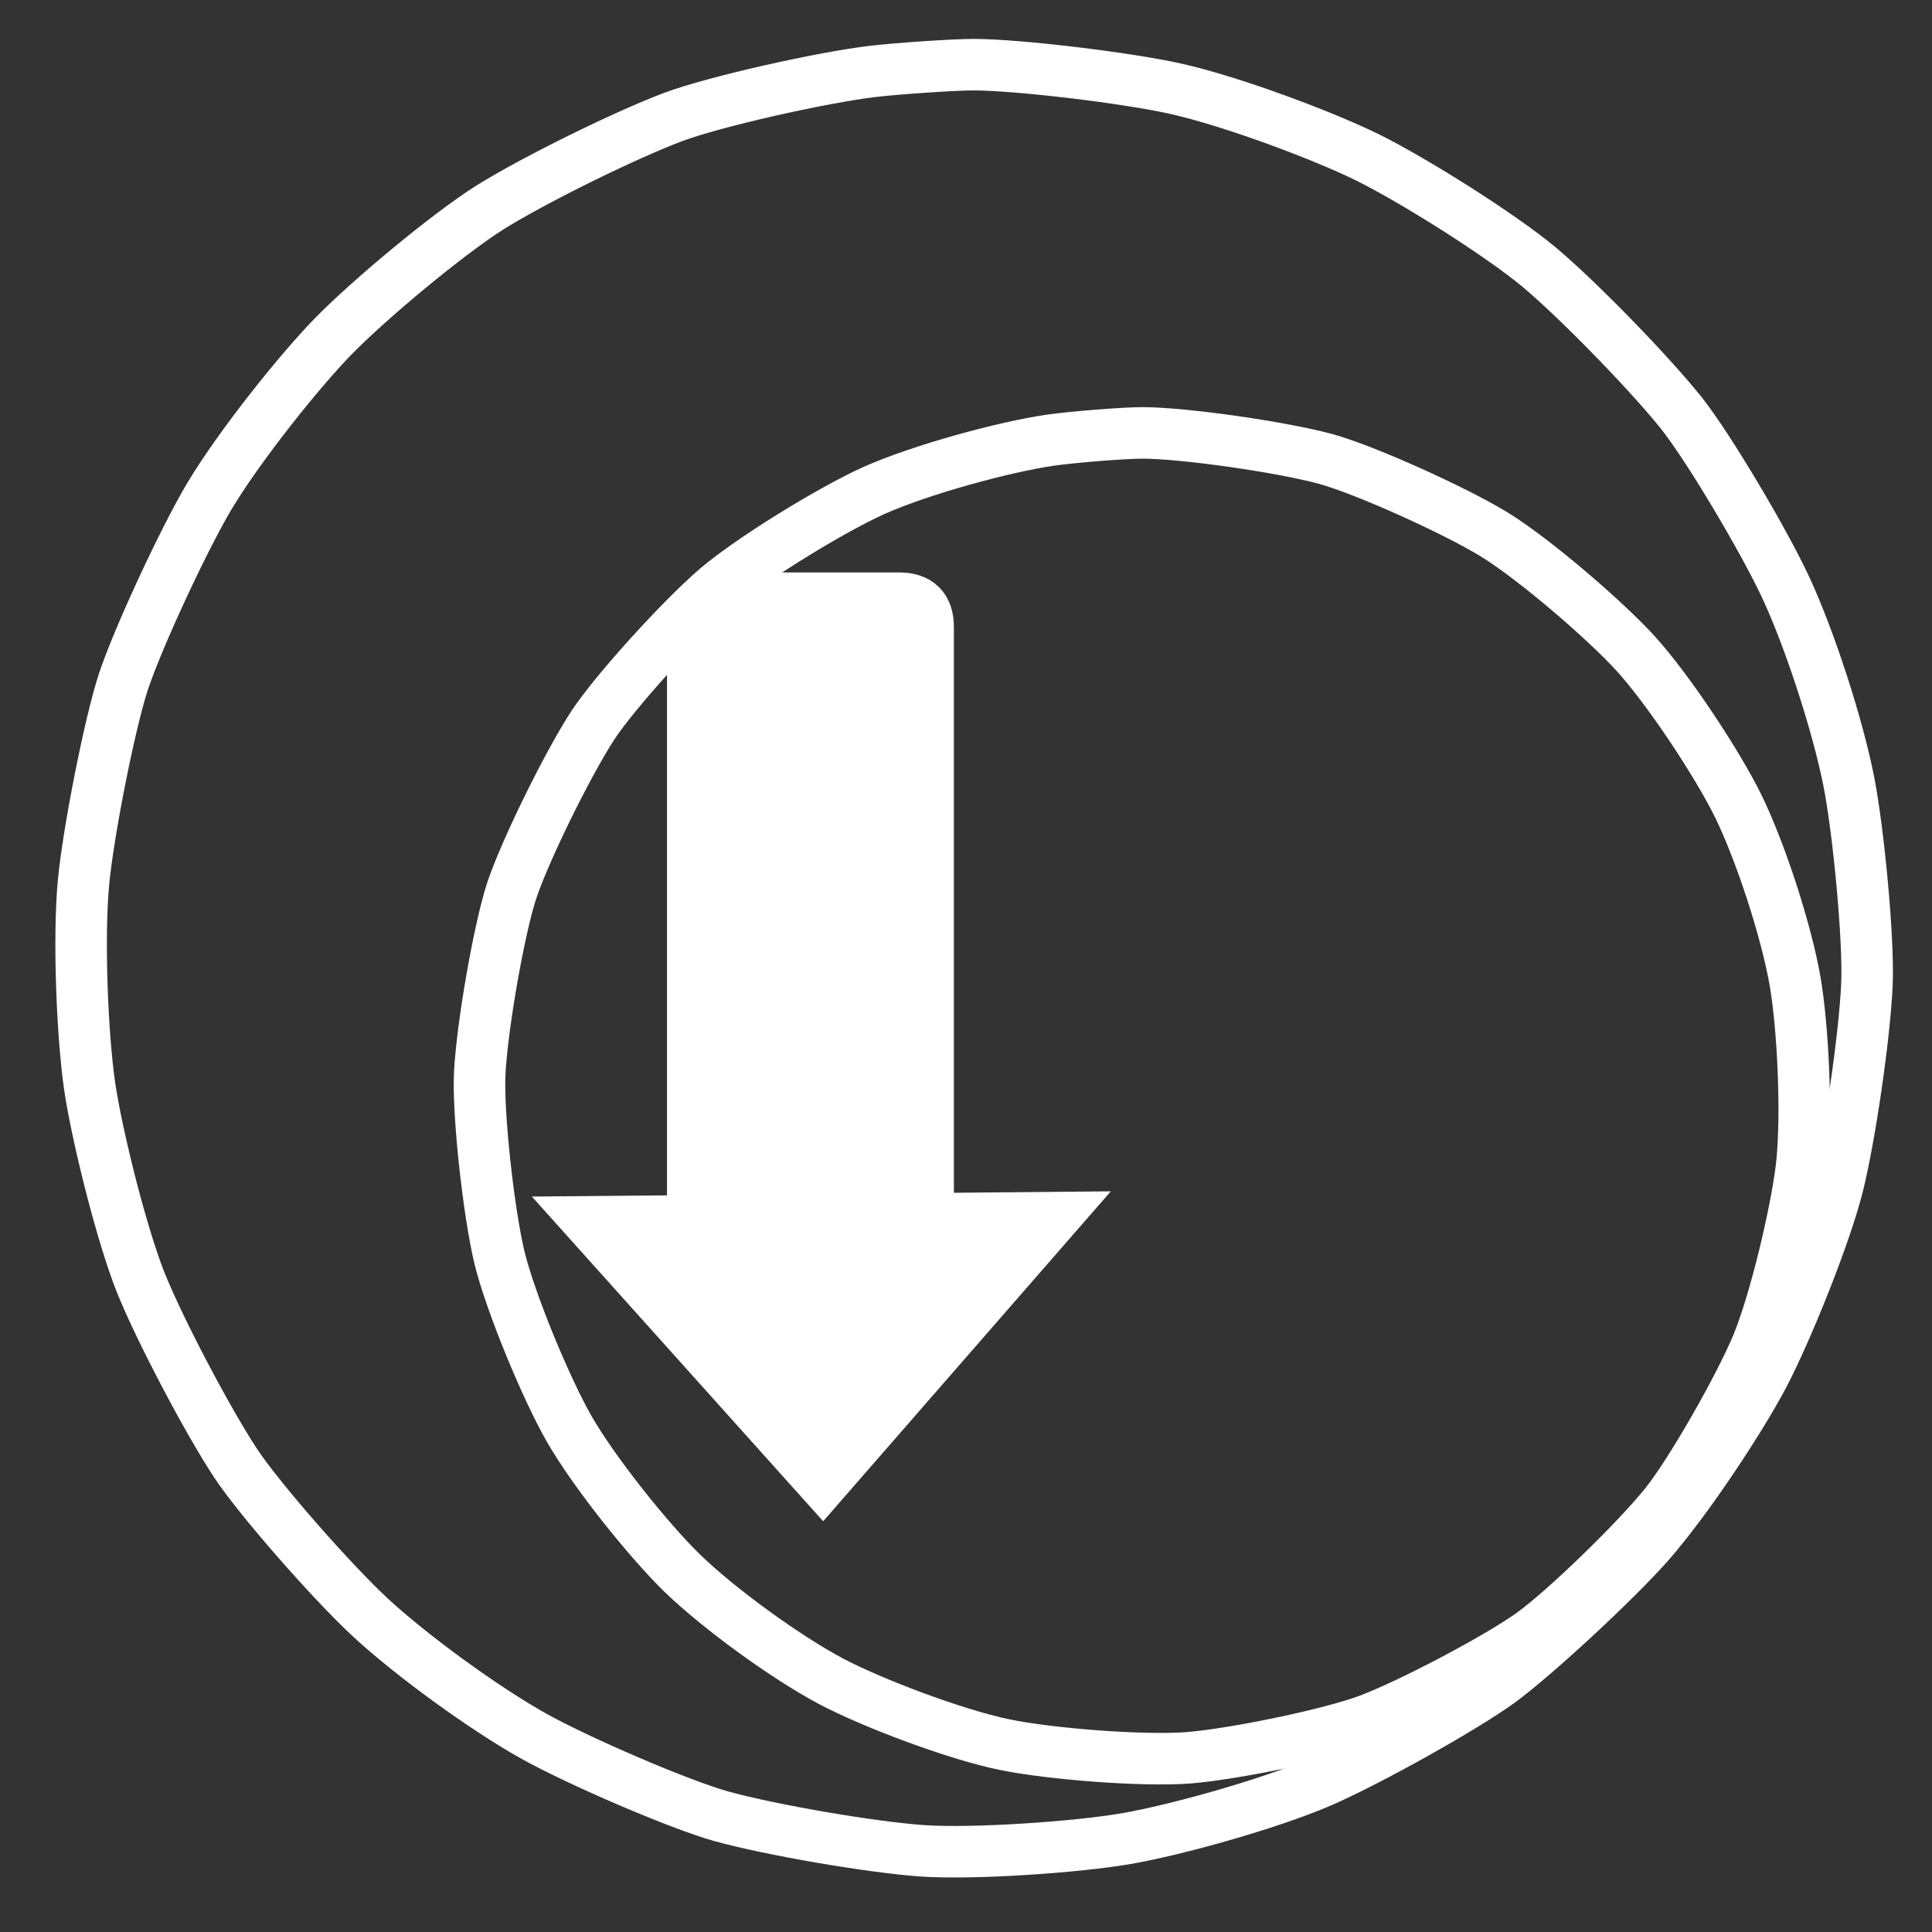 <?xml version="1.0" encoding="UTF-8" standalone="no"?>
<!DOCTYPE svg PUBLIC "-//W3C//DTD SVG 1.1//EN" "http://www.w3.org/Graphics/SVG/1.1/DTD/svg11.dtd">
<svg width="300.00" height="300.00" viewBox="0.00 0.00 300.00 300.00" xmlns="http://www.w3.org/2000/svg" xmlns:xlink="http://www.w3.org/1999/xlink">
<rect x="0.00" y="0.00" width="300.00" height="300.00" fill="#333333" stroke="none"/>
<g stroke-linecap="round" transform="translate(-2.00, -12.00)" id="レイヤー_2">
<path d="M153.17,22.04 C160.05,22.05 176.89,24.06 184.66,25.80 C193.34,27.76 207.35,33.00 214.33,36.43 C221.55,40.01 234.89,48.40 240.94,53.43 C247.00,58.50 258.05,69.84 263.10,76.16 C267.36,81.54 275.96,96.04 279.34,103.33 C283.08,111.43 287.33,124.53 289.07,133.28 C290.62,141.16 292.19,157.95 291.90,164.80 C291.54,172.89 289.26,188.56 287.34,196.22 C285.40,203.85 279.54,218.48 275.80,225.62 C272.17,232.50 263.92,244.97 258.05,251.66 C252.78,257.63 240.34,269.15 234.78,273.21 C229.20,277.25 214.40,285.51 207.09,288.68 C198.92,292.19 184.51,296.19 176.84,297.51 C168.90,298.86 153.17,299.92 145.32,299.40 C137.44,298.86 121.83,296.19 114.03,294.04 C107.42,292.19 91.94,285.51 84.92,281.61 C77.13,277.25 65.99,269.15 59.44,263.10 C53.56,257.63 42.42,244.97 38.62,239.26 C34.17,232.50 26.80,218.48 23.85,211.15 C20.94,203.85 17.08,188.56 15.91,180.59 C14.80,172.89 14.15,157.95 14.96,149.09 C15.71,141.16 19.00,124.53 21.12,117.98 C23.26,111.43 30.37,96.04 34.43,89.19 C38.97,81.54 48.28,69.84 53.71,64.26 C59.34,58.50 71.45,48.40 78.10,44.20 C84.79,40.01 98.99,33.00 106.57,30.15 C113.00,27.76 129.45,24.06 137.42,23.10 C141.38,22.63 150.16,22.04 153.17,22.04 Z" fill="none" stroke="rgb(255, 255, 255)" stroke-width="8.00" stroke-opacity="1.00" stroke-linejoin="round"/>
<path d="M179.41,79.22 C185.79,79.23 200.77,81.36 207.83,83.26 C213.96,84.94 227.85,91.22 234.01,94.98 C240.10,98.72 251.01,108.05 255.93,113.42 C261.28,119.32 268.76,130.76 271.91,137.16 C275.41,144.34 279.36,156.48 280.74,164.36 C281.96,171.39 282.63,185.03 281.77,192.95 C280.95,200.19 277.60,214.15 274.88,220.76 C272.11,227.42 264.56,240.67 260.58,245.62 C255.99,251.31 245.13,261.84 239.97,265.60 C234.80,269.34 221.43,276.42 214.60,279.03 C208.66,281.28 193.72,284.37 186.54,284.95 C179.41,285.49 165.10,284.37 157.96,282.90 C150.16,281.28 137.39,276.42 131.08,273.09 C124.02,269.34 113.69,261.84 107.95,256.29 C102.83,251.31 94.26,240.67 90.31,233.75 C86.71,227.42 81.22,214.15 79.54,207.21 C77.87,200.19 76.19,185.03 76.49,178.69 C76.86,171.39 79.46,156.48 81.42,150.41 C83.41,144.34 90.06,130.76 94.05,124.63 C97.54,119.32 107.81,108.05 113.28,103.35 C118.73,98.72 130.97,91.22 137.60,88.21 C144.86,84.94 158.05,81.36 165.11,80.35 C168.71,79.84 176.56,79.22 179.41,79.22 Z" fill="none" stroke="rgb(255, 255, 255)" stroke-width="8.00" stroke-opacity="1.00" stroke-linejoin="round"/>
<path d="M114.07,104.89 Q127.85,104.89 141.62,104.89 Q146.12,104.89 146.12,109.39 Q146.12,153.38 146.12,197.38 Q146.12,201.88 141.62,201.88 Q127.85,201.88 114.07,201.88 Q109.57,201.88 109.57,197.38 Q109.57,153.38 109.57,109.39 Q109.57,104.89 114.07,104.89 Z" fill="none" stroke="rgb(255, 255, 255)" stroke-width="8.00" stroke-opacity="1.00" stroke-linejoin="round"/>
<path d="M117.83,108.30 Q118.28,108.30 118.73,108.30 Q123.23,108.30 123.23,112.80 Q123.23,153.55 123.23,194.30 Q123.23,198.80 118.73,198.80 Q118.28,198.80 117.83,198.80 Q113.33,198.80 113.33,194.30 Q113.33,153.55 113.33,112.80 Q113.33,108.30 117.83,108.30 Z" fill="none" stroke="rgb(255, 255, 255)" stroke-width="12.00" stroke-opacity="1.00" stroke-linejoin="round"/>
<path d="M134.56,109.33 Q135.36,109.33 136.15,109.33 Q140.65,109.33 140.65,113.83 Q140.65,152.70 140.65,191.57 Q140.65,196.07 136.15,196.07 Q135.36,196.07 134.56,196.07 Q130.06,196.07 130.06,191.57 Q130.06,152.70 130.06,113.83 Q130.06,109.33 134.56,109.33 Z" fill="none" stroke="rgb(255, 255, 255)" stroke-width="12.00" stroke-opacity="1.00" stroke-linejoin="round"/>
<path d="M129.73,235.39 L103.48,206.13 L155.65,205.66 L129.73,235.39 Z" fill="none" stroke="rgb(255, 255, 255)" stroke-width="17.00" stroke-opacity="1.00" stroke-linejoin="miter"/>
<path d="M127.06,227.06 L118.51,213.37 L135.45,213.22 L127.06,227.06 Z" fill="none" stroke="rgb(255, 255, 255)" stroke-width="17.00" stroke-opacity="1.00" stroke-linejoin="miter"/>
<path d="M137.59,215.66 L134.38,210.03 L140.73,209.97 L137.59,215.66 Z" fill="none" stroke="rgb(255, 255, 255)" stroke-width="17.00" stroke-opacity="1.00" stroke-linejoin="miter"/>
</g>
</svg>
